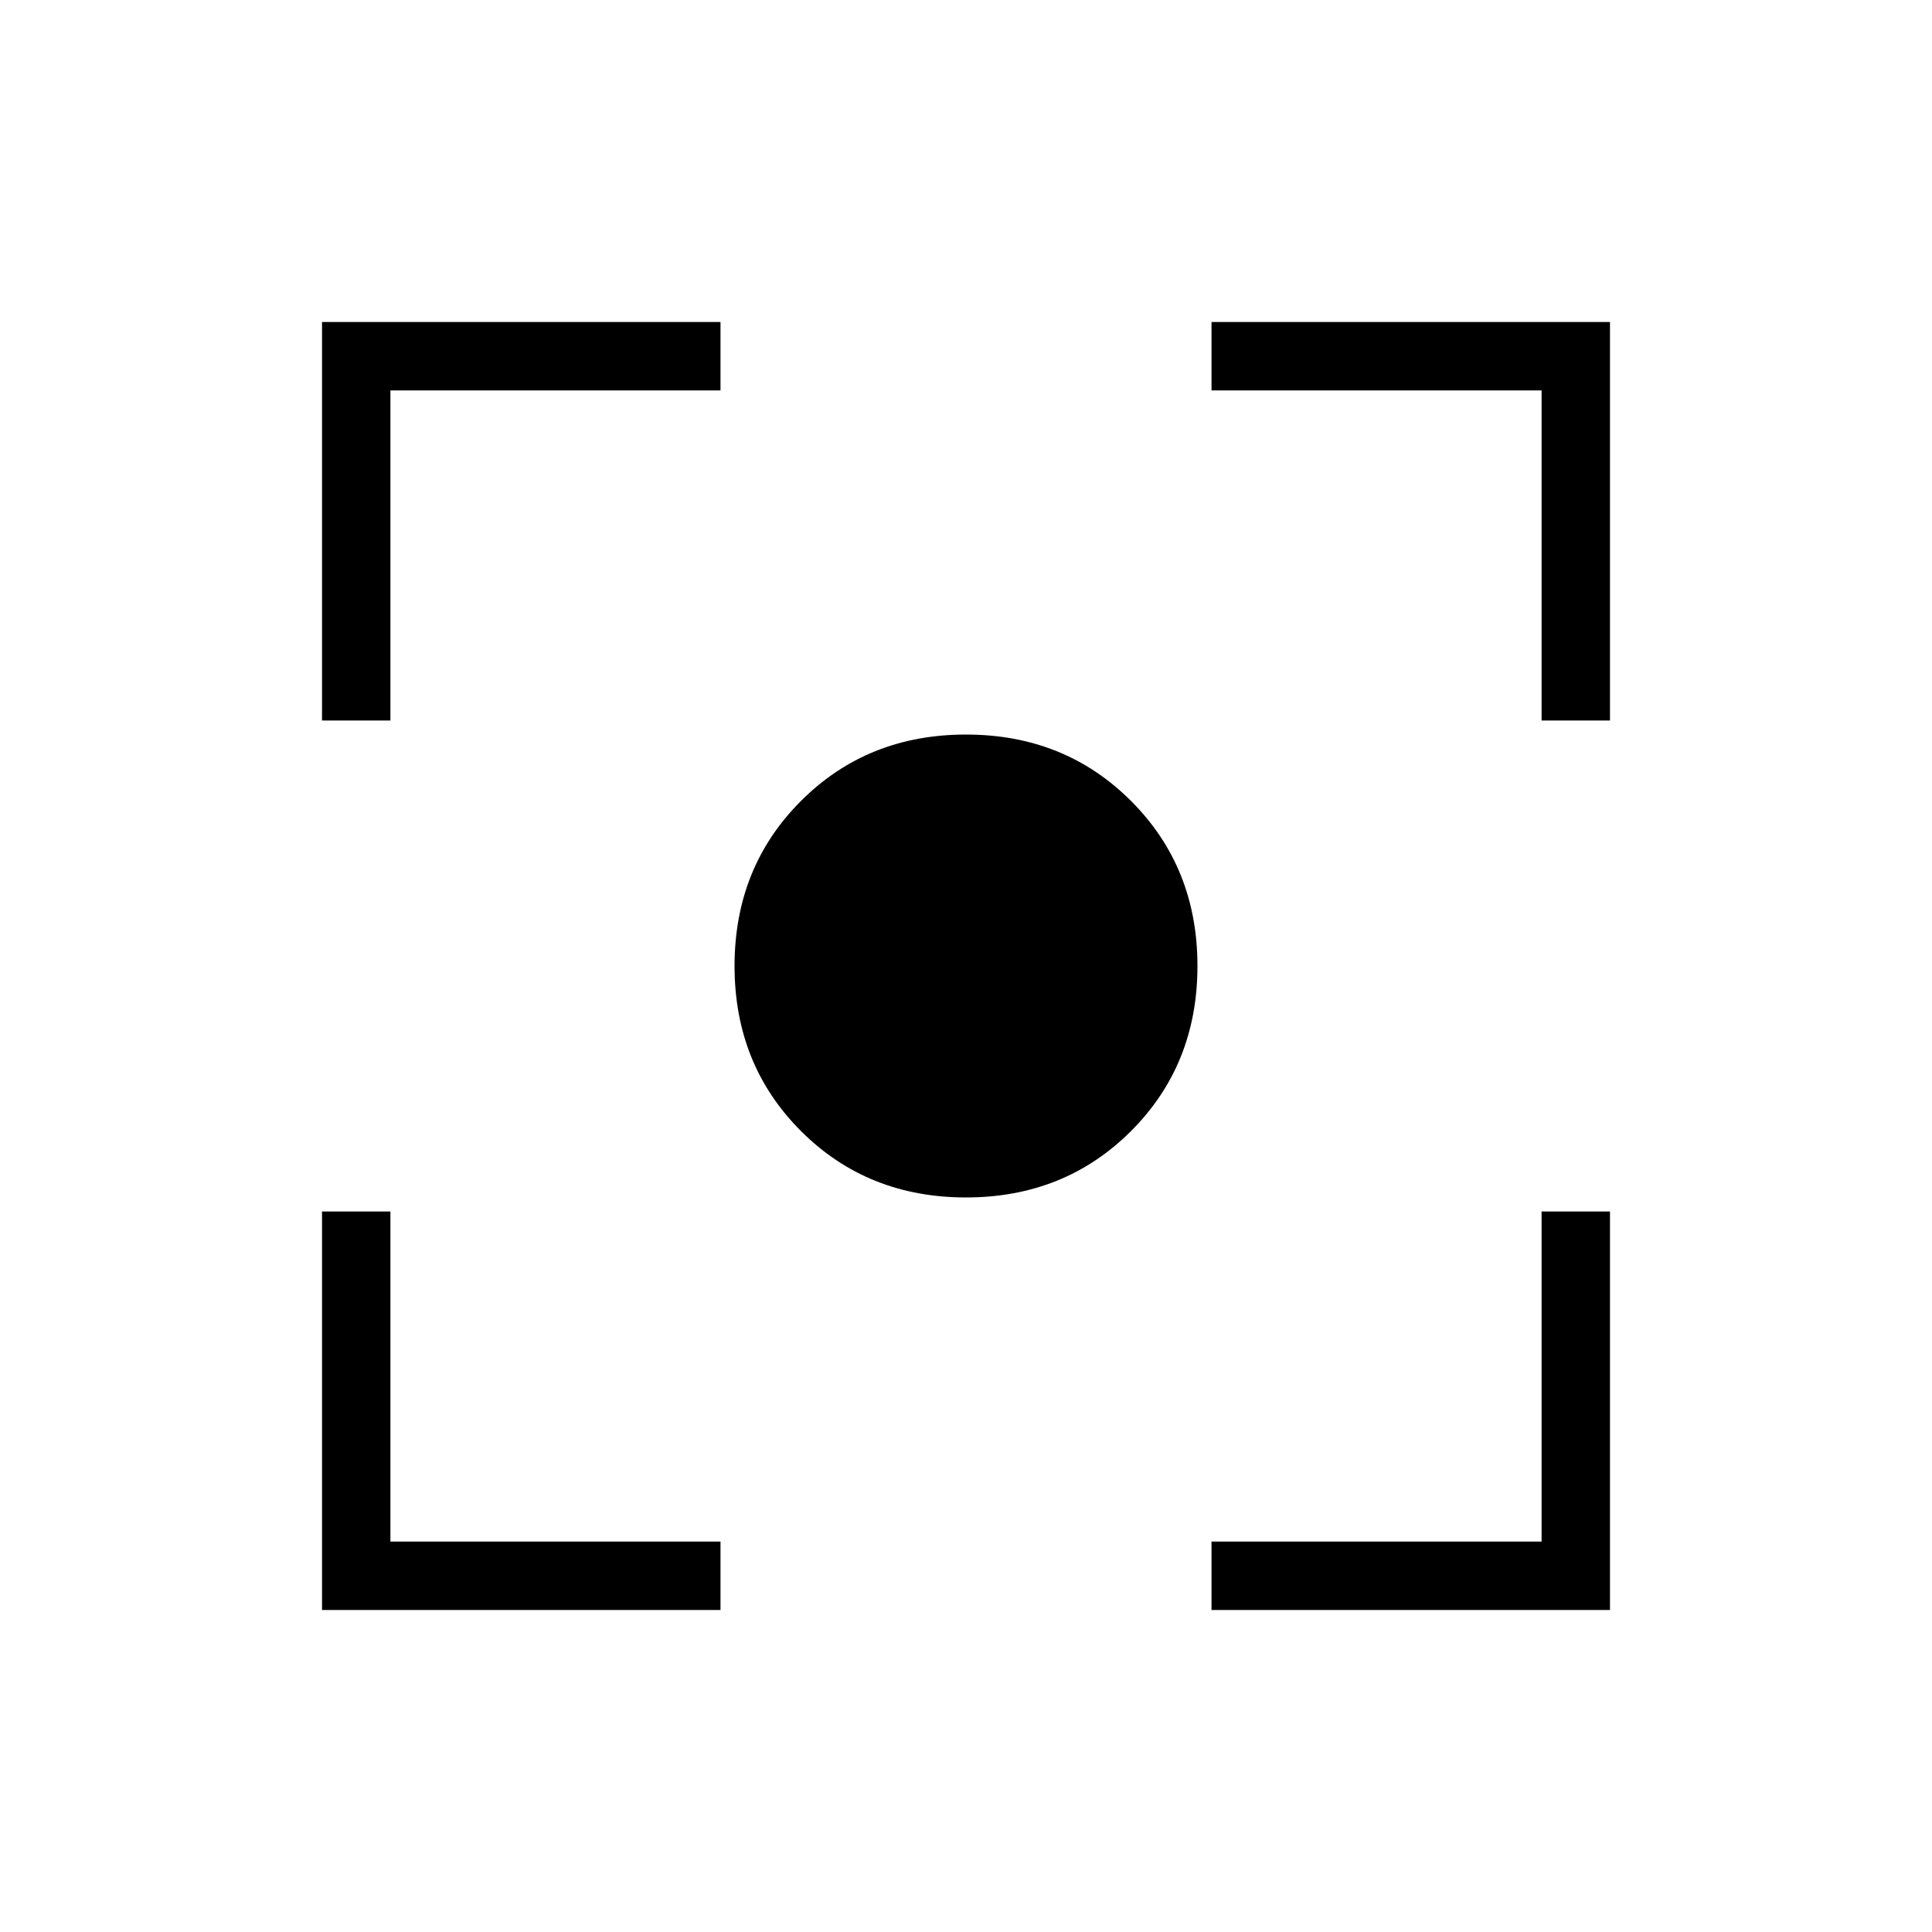 <svg xmlns="http://www.w3.org/2000/svg" height="40" width="40"><path d="M20 24.792q-2.042 0-3.417-1.375T15.208 20q0-2.042 1.375-3.417T20 15.208q2.042 0 3.417 1.375T24.792 20q0 2.042-1.375 3.417T20 24.792ZM6.667 14.917v-8.25h8.25v1.416H8.083v6.834Zm8.25 18.416h-8.25v-8.25h1.416v6.834h6.834Zm10.166 0v-1.416h6.834v-6.834h1.416v8.25Zm6.834-18.416V8.083h-6.834V6.667h8.25v8.25Z"/></svg>